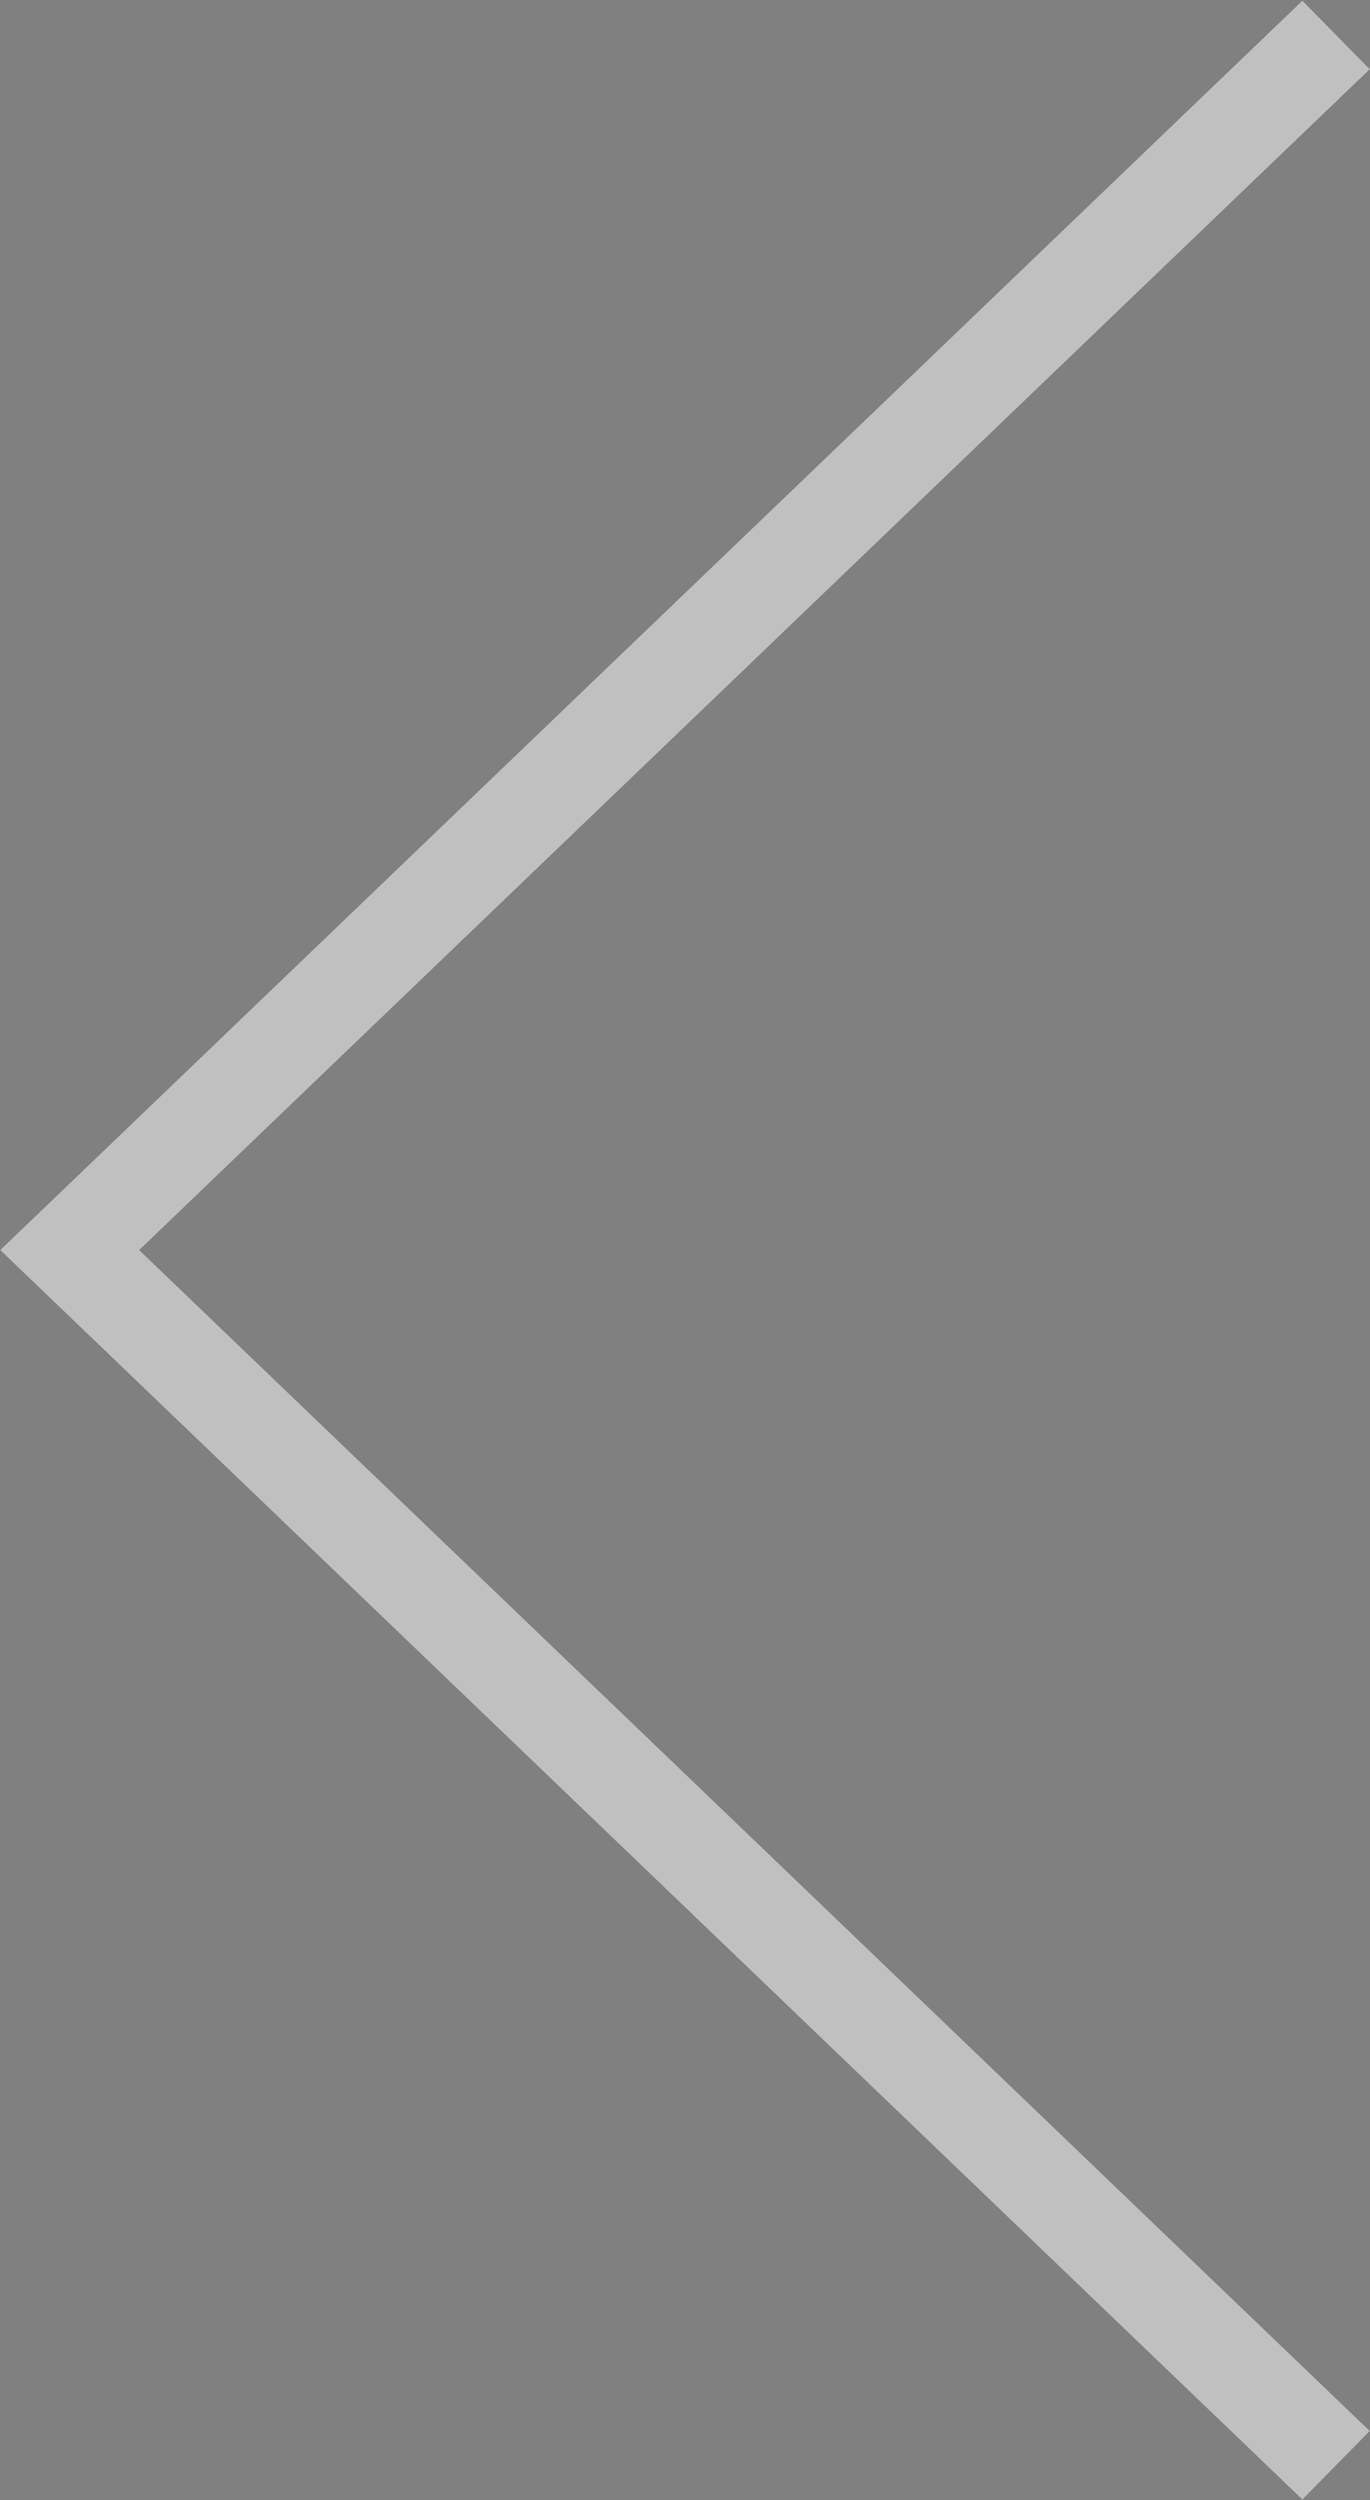 <svg xmlns="http://www.w3.org/2000/svg" xmlns:xlink="http://www.w3.org/1999/xlink" width="40" height="73" viewBox="0 0 40 73"><rect x="0" y="0" width="40" height="73" fill="#808080" stroke="none"/><defs><path id="d7mxa" d="M188.026 547.98l-38.021-36.482 38.021-36.48 1.969 2.004-35.929 34.476 35.929 34.479z"/></defs><g><g opacity=".5" transform="translate(-150 -475)"><use xlink:href="#d7mxa"/><use fill="#fff" xlink:href="#d7mxa"/></g></g></svg>